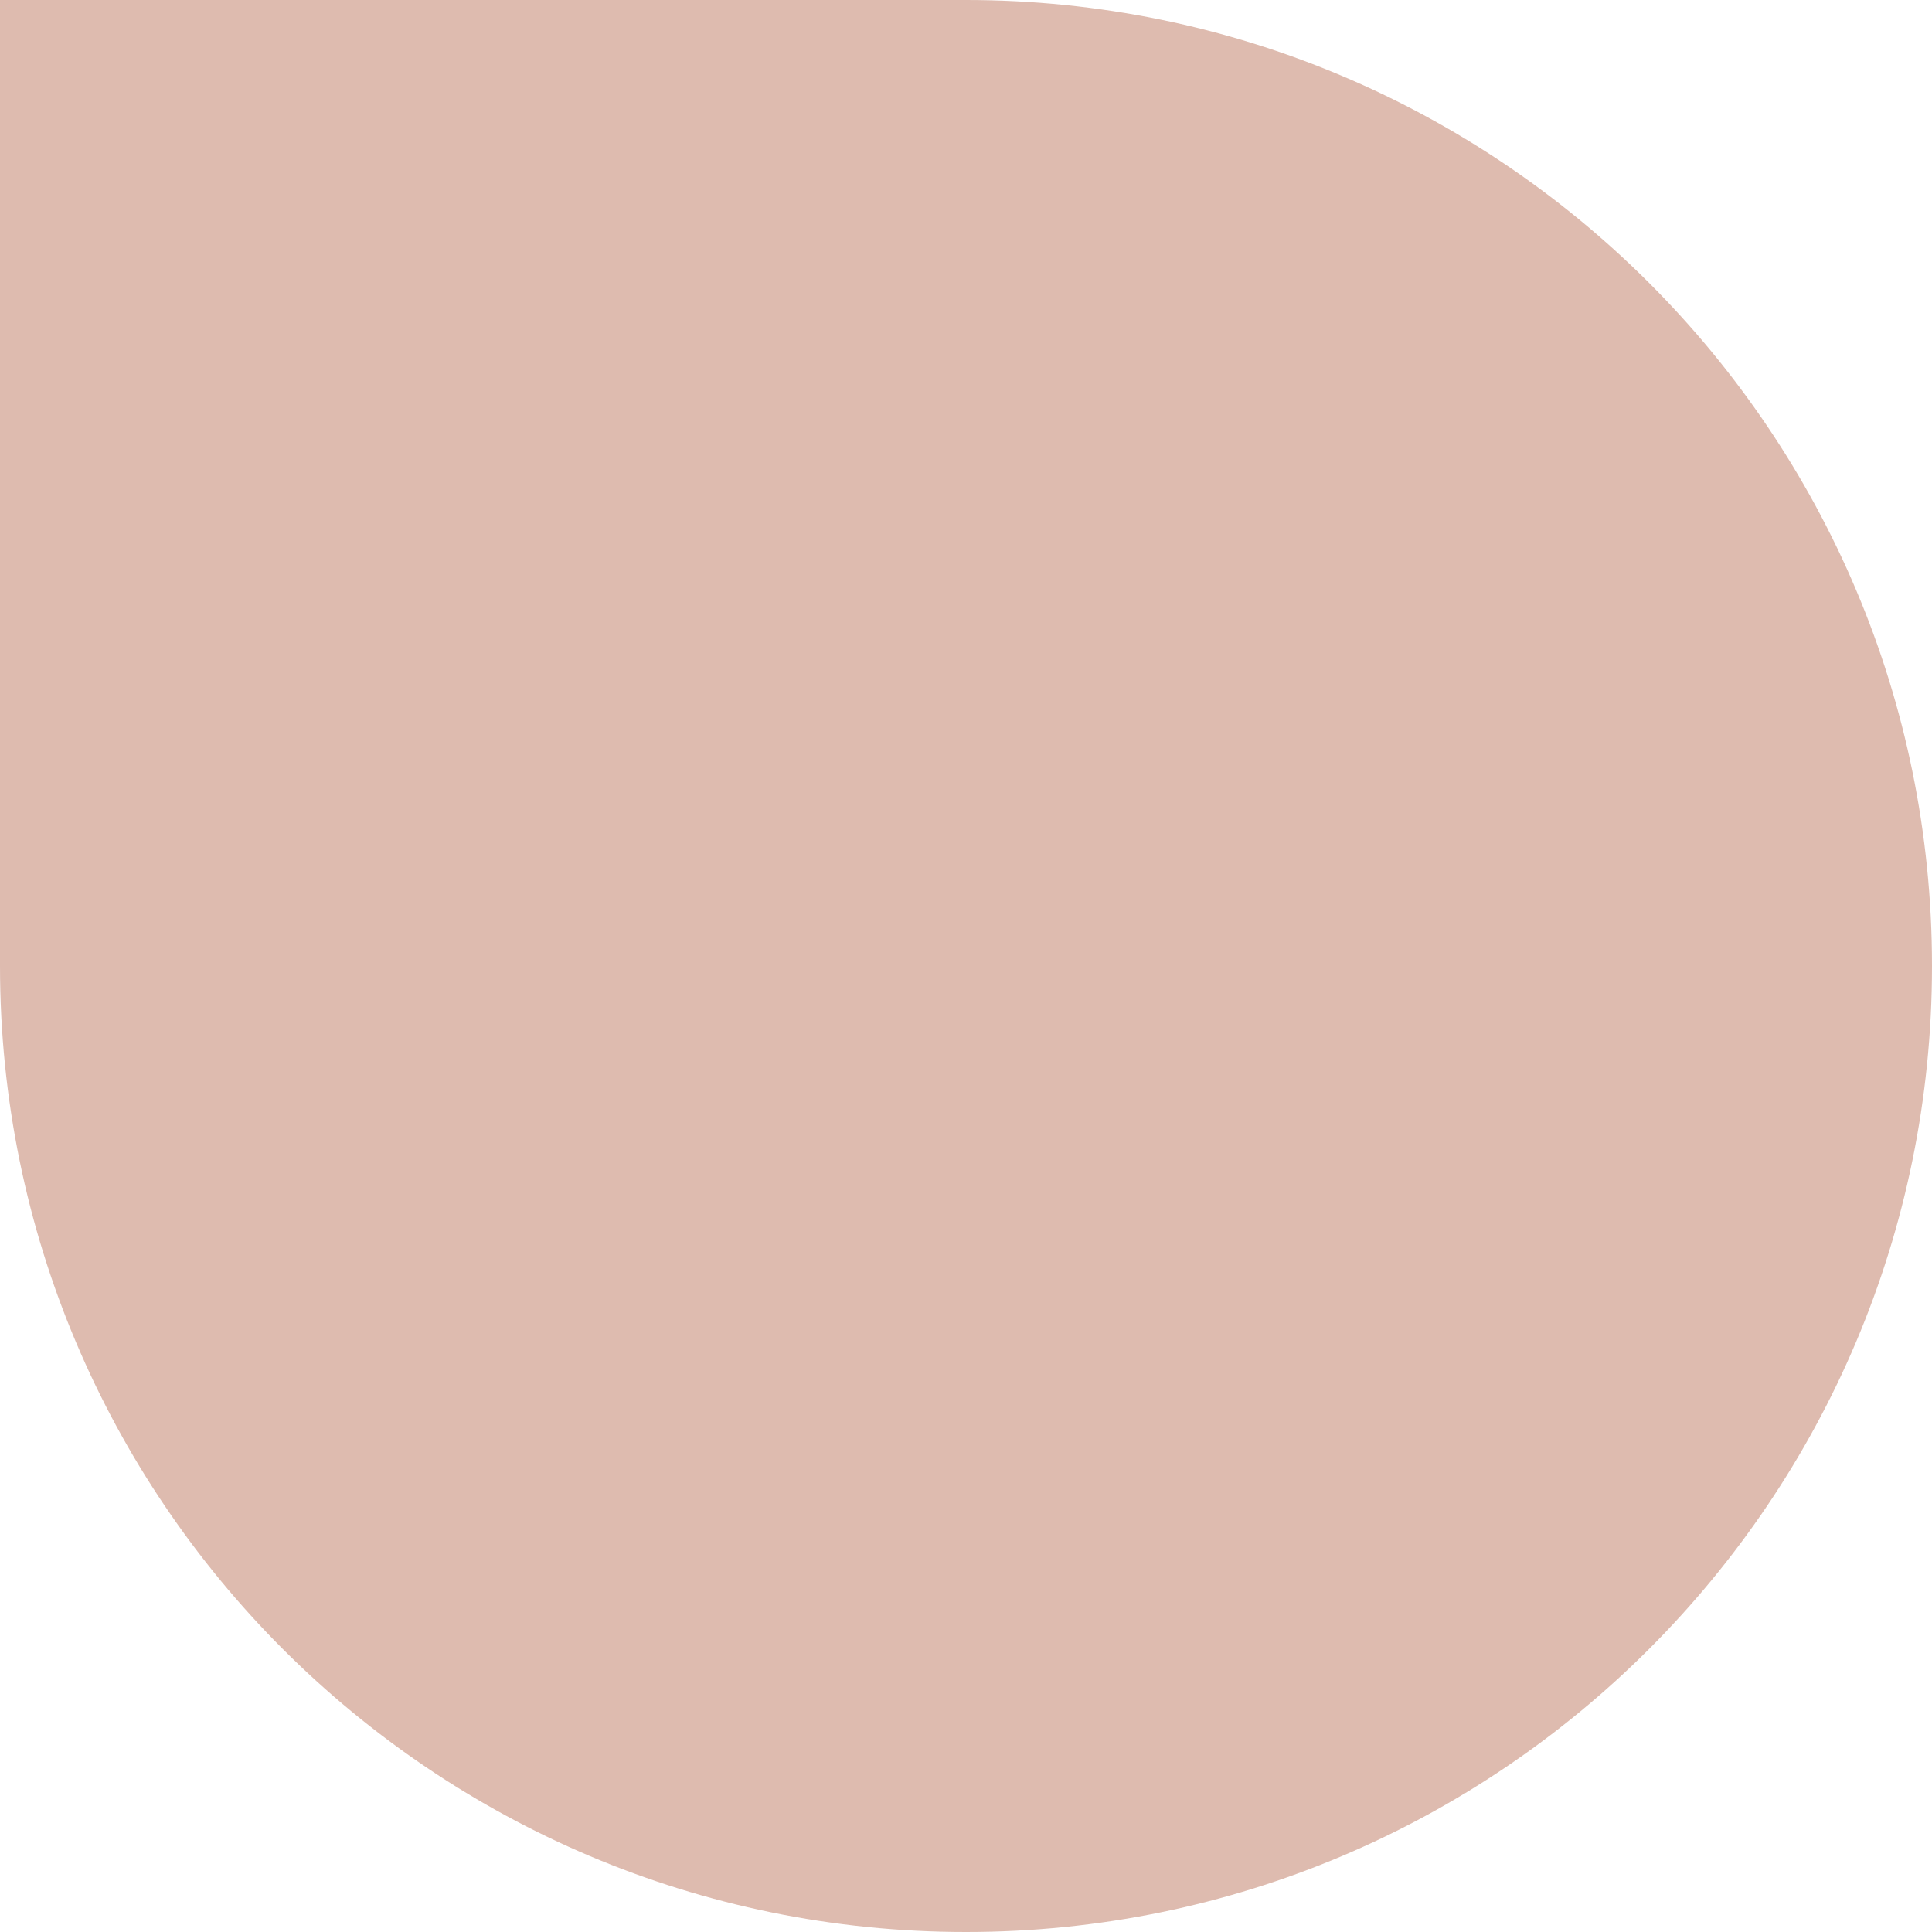 <svg width="59" height="59" viewBox="0 0 59 59" fill="none" xmlns="http://www.w3.org/2000/svg" xmlns:xlink="http://www.w3.org/1999/xlink">
	<defs/>
	<path id="Rectangle 1183" d="M0 29.5C0 45.79 13.2 59 29.5 59C45.79 59 59 45.79 59 29.5C59 13.2 45.79 0 29.5 0L0 0L0 29.5Z" fill="#DEBBAF" fill-opacity="1" fill-rule="evenodd"/>
</svg>
